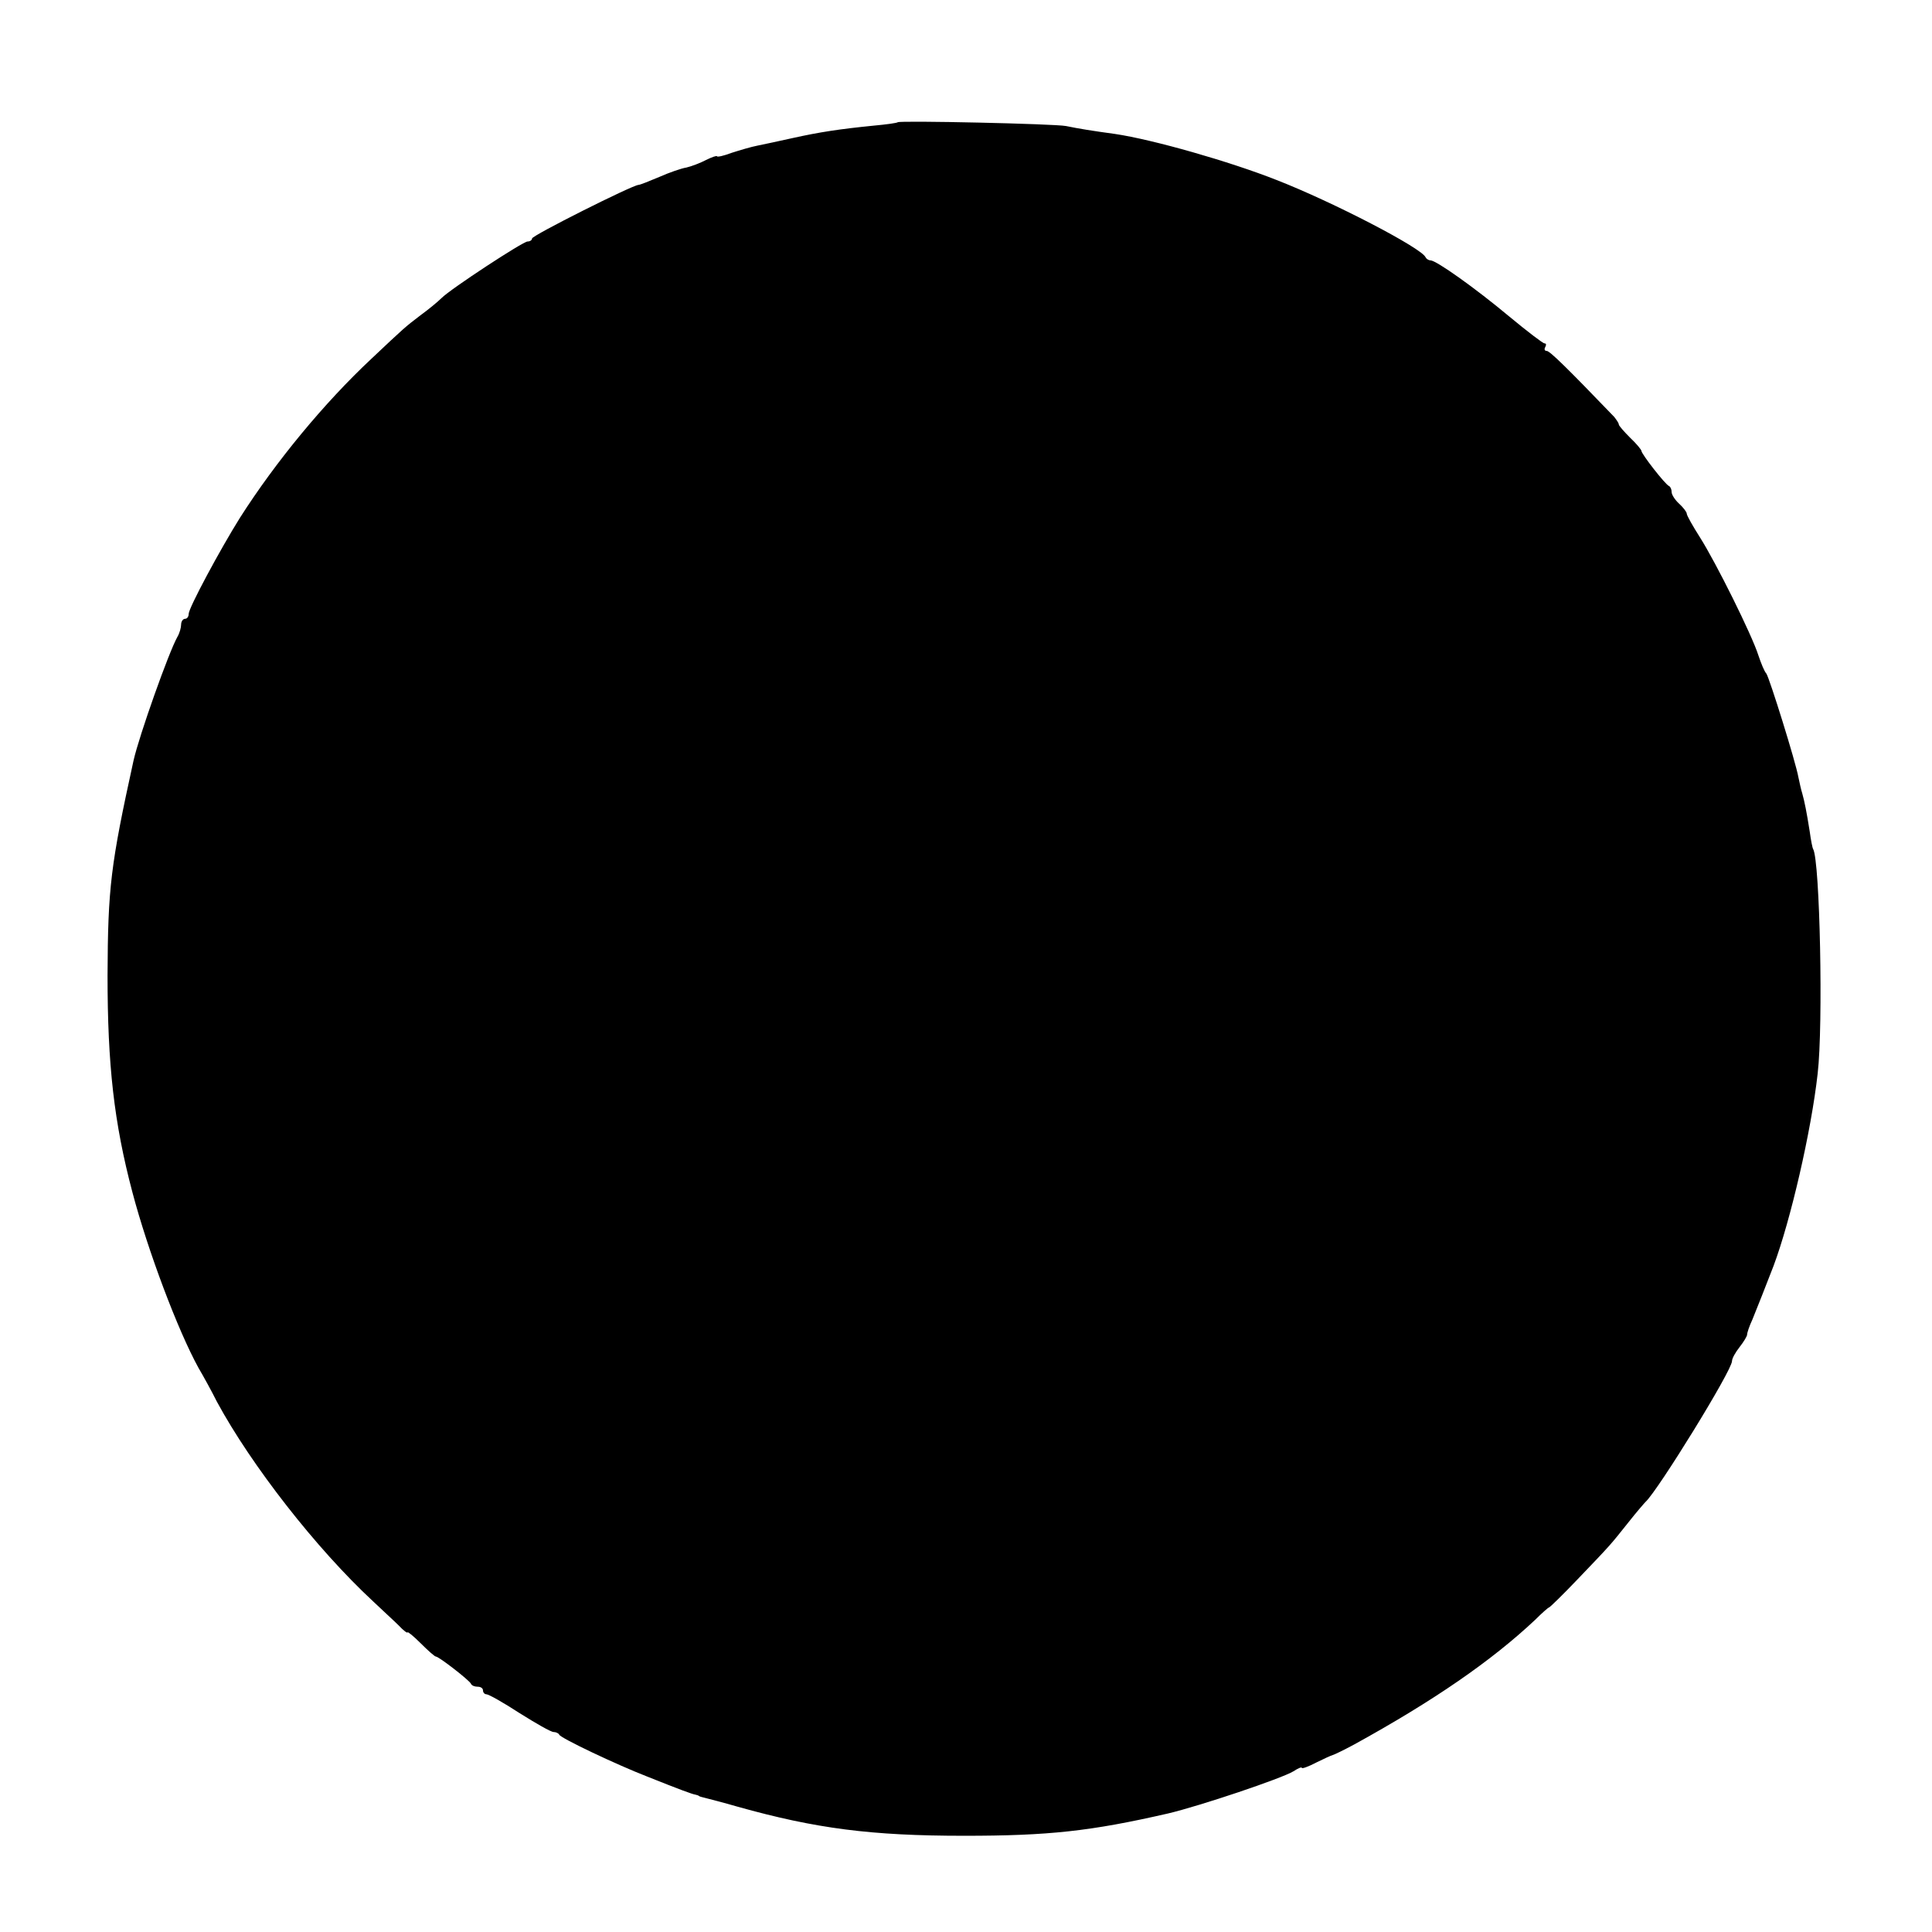 <?xml version="1.0" standalone="no"?>
<!DOCTYPE svg PUBLIC "-//W3C//DTD SVG 20010904//EN"
 "http://www.w3.org/TR/2001/REC-SVG-20010904/DTD/svg10.dtd">
<svg version="1.0" xmlns="http://www.w3.org/2000/svg"
 width="512pt" height="512pt" viewBox="0 0 512 512"
 preserveAspectRatio="xMidYMid meet">
<g transform="translate(0,512) scale(0.1,-0.1)"
fill="#000000" stroke="none">
<path d="M2379 4796 c-2 -2 -31 -6 -64 -9 -90 -9 -143 -17 -215 -33 -36 -8
-78 -17 -93 -20 -16 -3 -46 -12 -68 -19 -21 -8 -39 -12 -39 -9 0 2 -13 -2 -29
-10 -15 -8 -39 -17 -52 -20 -13 -2 -45 -13 -72 -25 -26 -11 -51 -21 -55 -21
-17 -1 -282 -134 -282 -142 0 -4 -5 -8 -12 -8 -12 0 -203 -125 -228 -150 -9
-9 -33 -29 -55 -45 -42 -32 -43 -33 -131 -116 -125 -117 -253 -272 -348 -421
-52 -83 -136 -239 -136 -255 0 -7 -4 -13 -10 -13 -5 0 -10 -7 -10 -15 0 -8 -4
-23 -10 -33 -23 -41 -101 -261 -116 -327 -61 -278 -68 -337 -69 -570 0 -237
17 -390 66 -575 41 -155 120 -365 175 -465 13 -22 35 -62 49 -90 91 -168 263
-389 414 -529 24 -23 55 -51 68 -64 12 -13 23 -21 23 -18 0 3 16 -10 35 -29
19 -19 37 -35 40 -35 8 0 89 -63 93 -72 2 -5 10 -8 18 -8 8 0 14 -4 14 -10 0
-5 4 -10 9 -10 6 0 45 -22 88 -50 43 -27 83 -50 90 -50 6 0 13 -3 15 -7 3 -9
153 -80 233 -111 85 -34 120 -47 128 -48 4 -1 8 -2 10 -4 1 -1 9 -3 17 -5 8
-2 47 -12 85 -23 207 -58 354 -77 600 -77 224 0 335 12 540 59 85 20 302 93
333 112 12 8 22 12 22 9 0 -3 17 3 38 14 20 10 40 19 44 20 4 1 29 13 55 27
213 117 366 223 481 331 18 18 35 33 37 33 2 0 37 34 77 76 91 95 85 89 133
149 22 28 43 52 46 55 32 29 229 348 229 373 0 7 9 23 20 37 11 14 20 29 20
33 0 5 6 23 14 40 12 29 37 93 56 142 45 120 100 357 117 510 15 128 6 564
-12 595 -2 3 -6 24 -9 46 -8 51 -14 81 -20 102 -3 9 -7 28 -10 42 -7 40 -77
264 -85 275 -5 5 -14 27 -21 48 -17 54 -113 247 -155 313 -19 30 -35 58 -35
63 0 4 -9 16 -20 26 -11 10 -20 24 -20 31 0 7 -3 14 -7 16 -10 4 -73 85 -73
93 0 3 -13 19 -30 35 -16 16 -30 32 -30 35 0 4 -6 12 -12 20 -126 131 -171
175 -179 175 -6 0 -7 5 -4 10 3 6 3 10 -2 10 -4 0 -46 32 -93 71 -91 76 -194
149 -209 149 -5 0 -11 4 -13 8 -9 24 -246 147 -395 205 -124 49 -327 107 -428
122 -59 8 -96 14 -130 21 -31 6 -440 15 -446 10z"/>
</g>
</svg>
